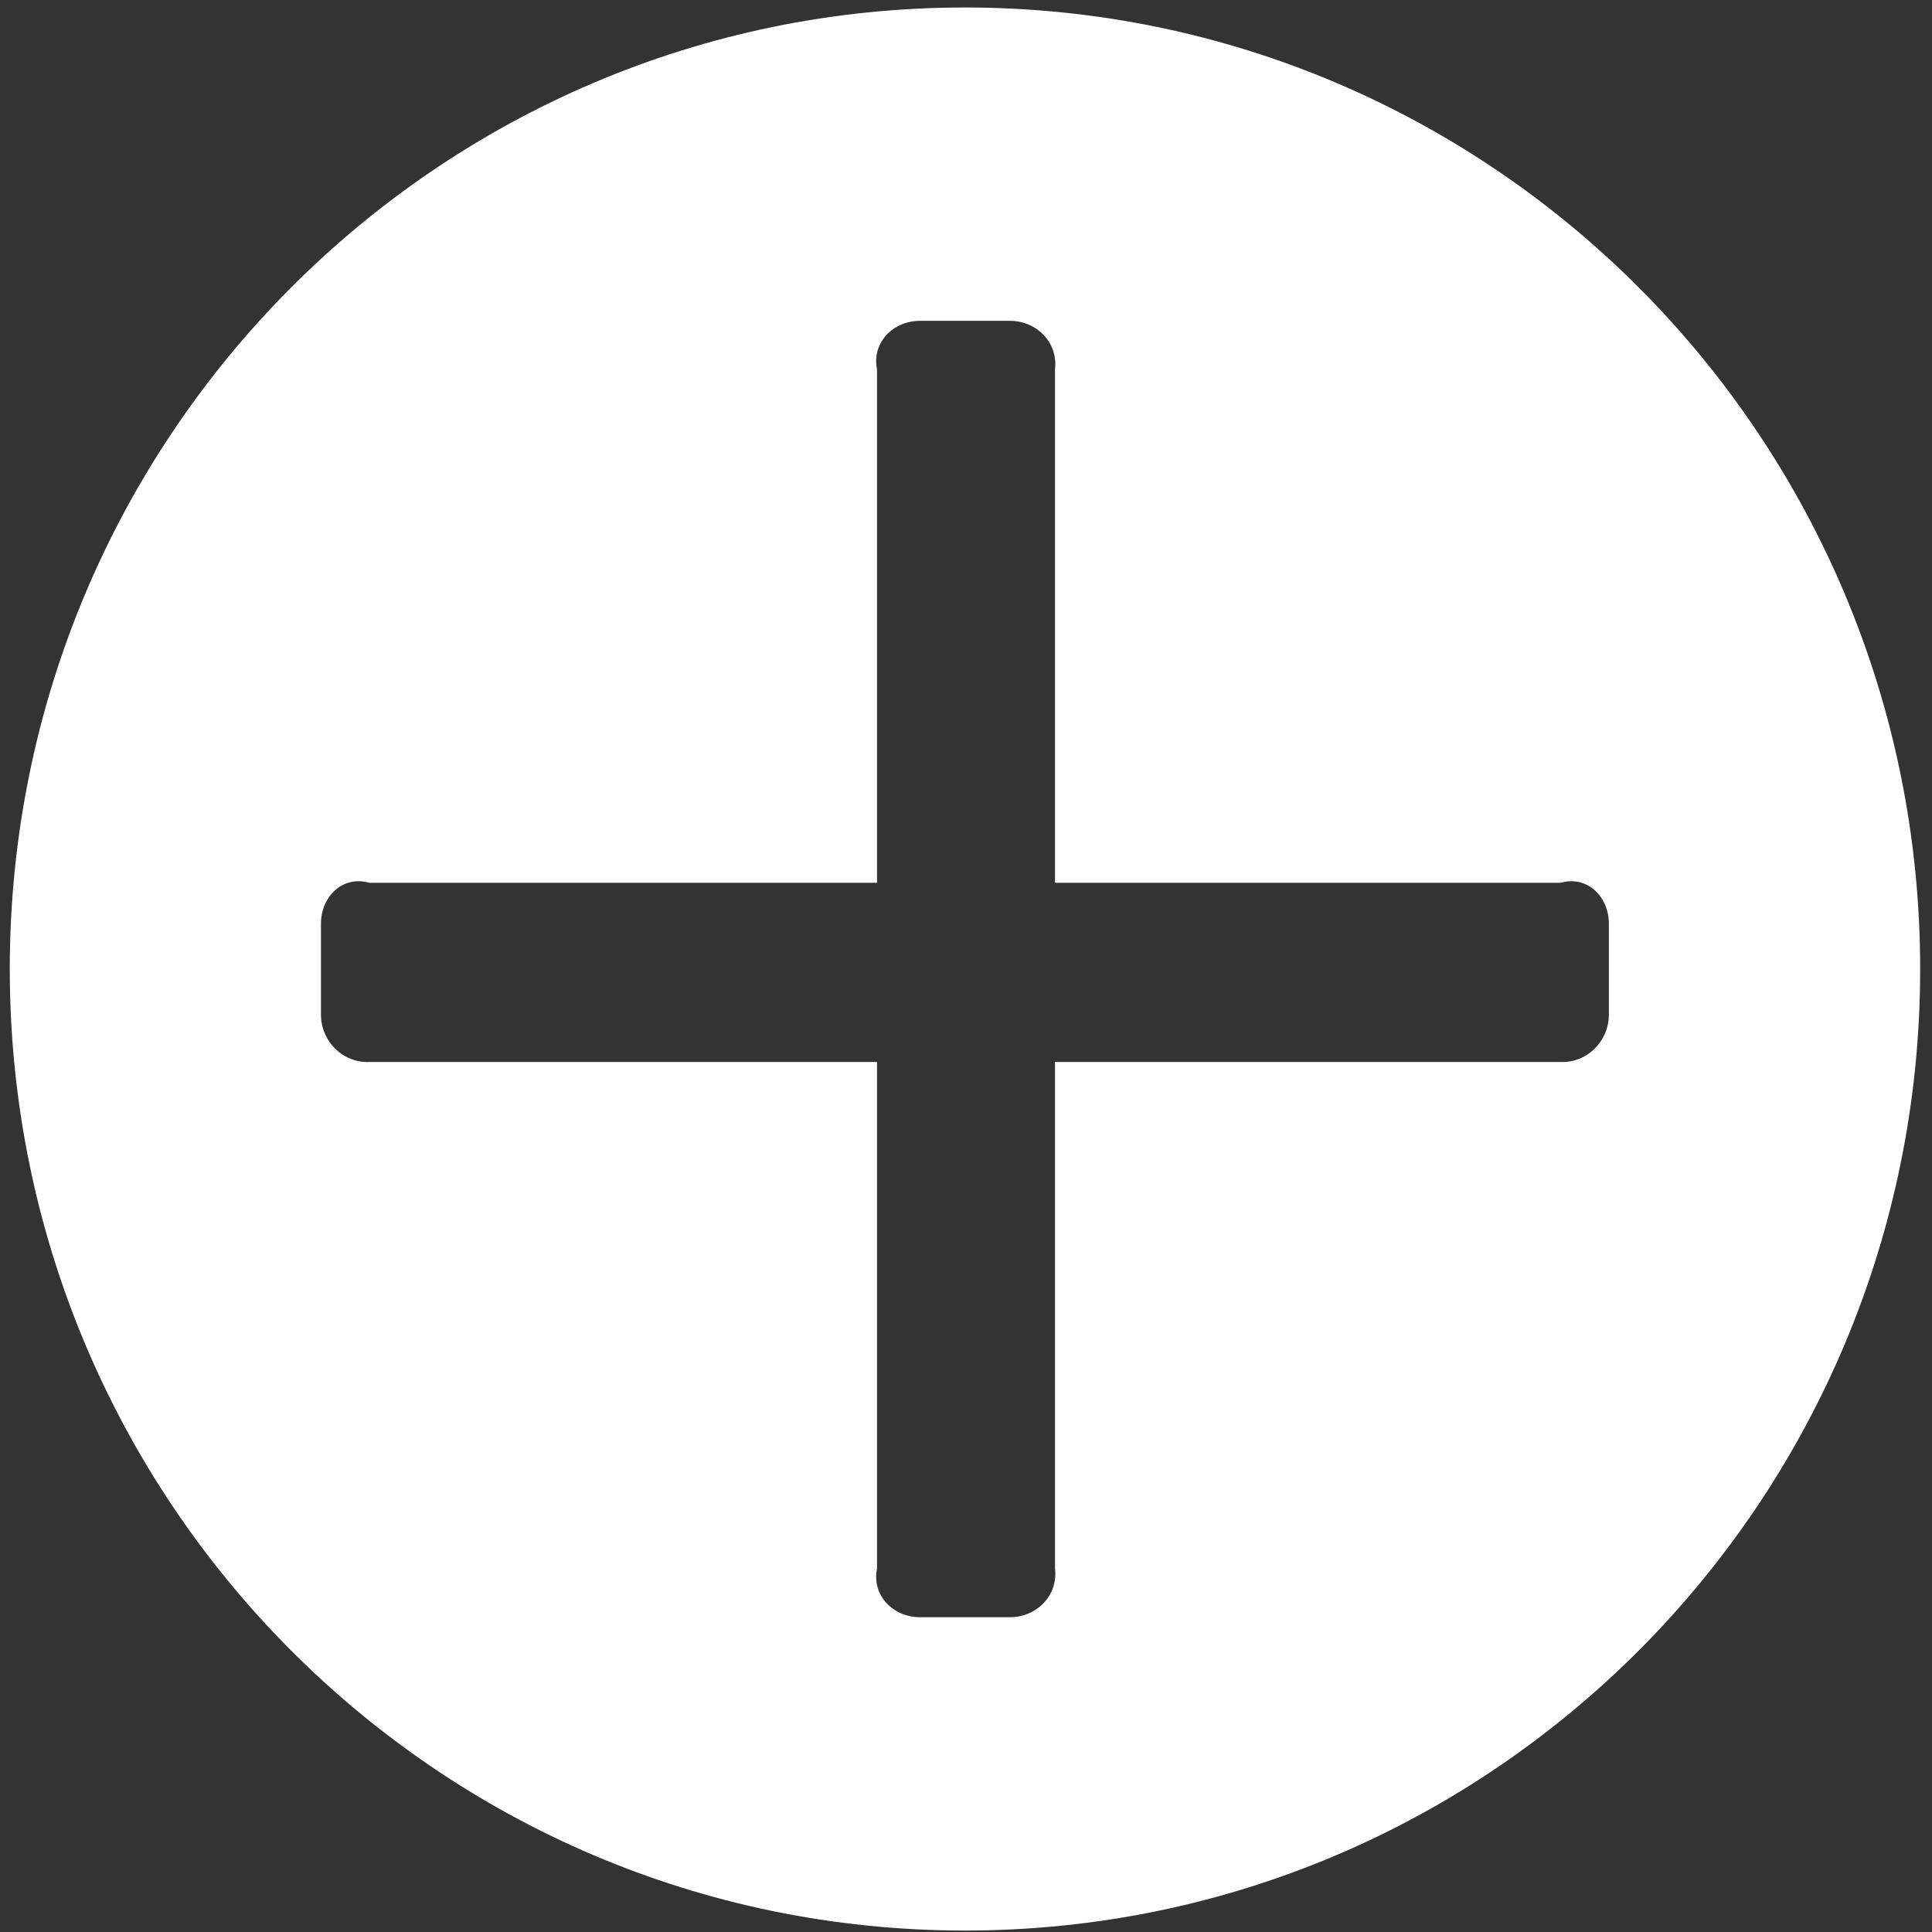 ﻿<?xml version="1.0" encoding="utf-8"?>
<svg version="1.1" xmlns:xlink="http://www.w3.org/1999/xlink" width="16px" height="16px" xmlns="http://www.w3.org/2000/svg">
  <rect width="100%" height="100%" fill="#333333" stroke="none"/>
  <g transform="matrix(1 0 0 1 -33 -171 )">
    <path d="M 7.991 15.988  C 12.36 15.988  15.902 12.423  15.902 8.025  C 15.902 3.627  12.36 0.062  7.991 0.062  C 3.622 0.062  0.081 3.627  0.081 8.025  C 0.081 12.423  3.622 15.988  7.991 15.988  Z M 13.324 7.649  L 13.324 8.401  C 13.324 8.623  13.145 8.803  12.924 8.795  L 8.737 8.795  L 8.737 12.991  C 8.764 13.213  8.585 13.393  8.364 13.393  L 7.618 13.393  C 7.397 13.393  7.218 13.213  7.263 12.991  L 7.263 8.795  L 3.058 8.795  C 2.837 8.803  2.658 8.623  2.658 8.401  L 2.658 7.649  C 2.658 7.427  2.837 7.247  3.058 7.311  L 7.263 7.311  L 7.263 3.059  C 7.218 2.837  7.397 2.657  7.618 2.657  L 8.364 2.657  C 8.585 2.657  8.764 2.837  8.737 3.059  L 8.737 7.311  L 12.924 7.311  C 13.145 7.247  13.324 7.427  13.324 7.649  Z " fill-rule="nonzero" fill="#ffffff" stroke="none" transform="matrix(1 0 0 1 33 171 )" />
  </g>
</svg>